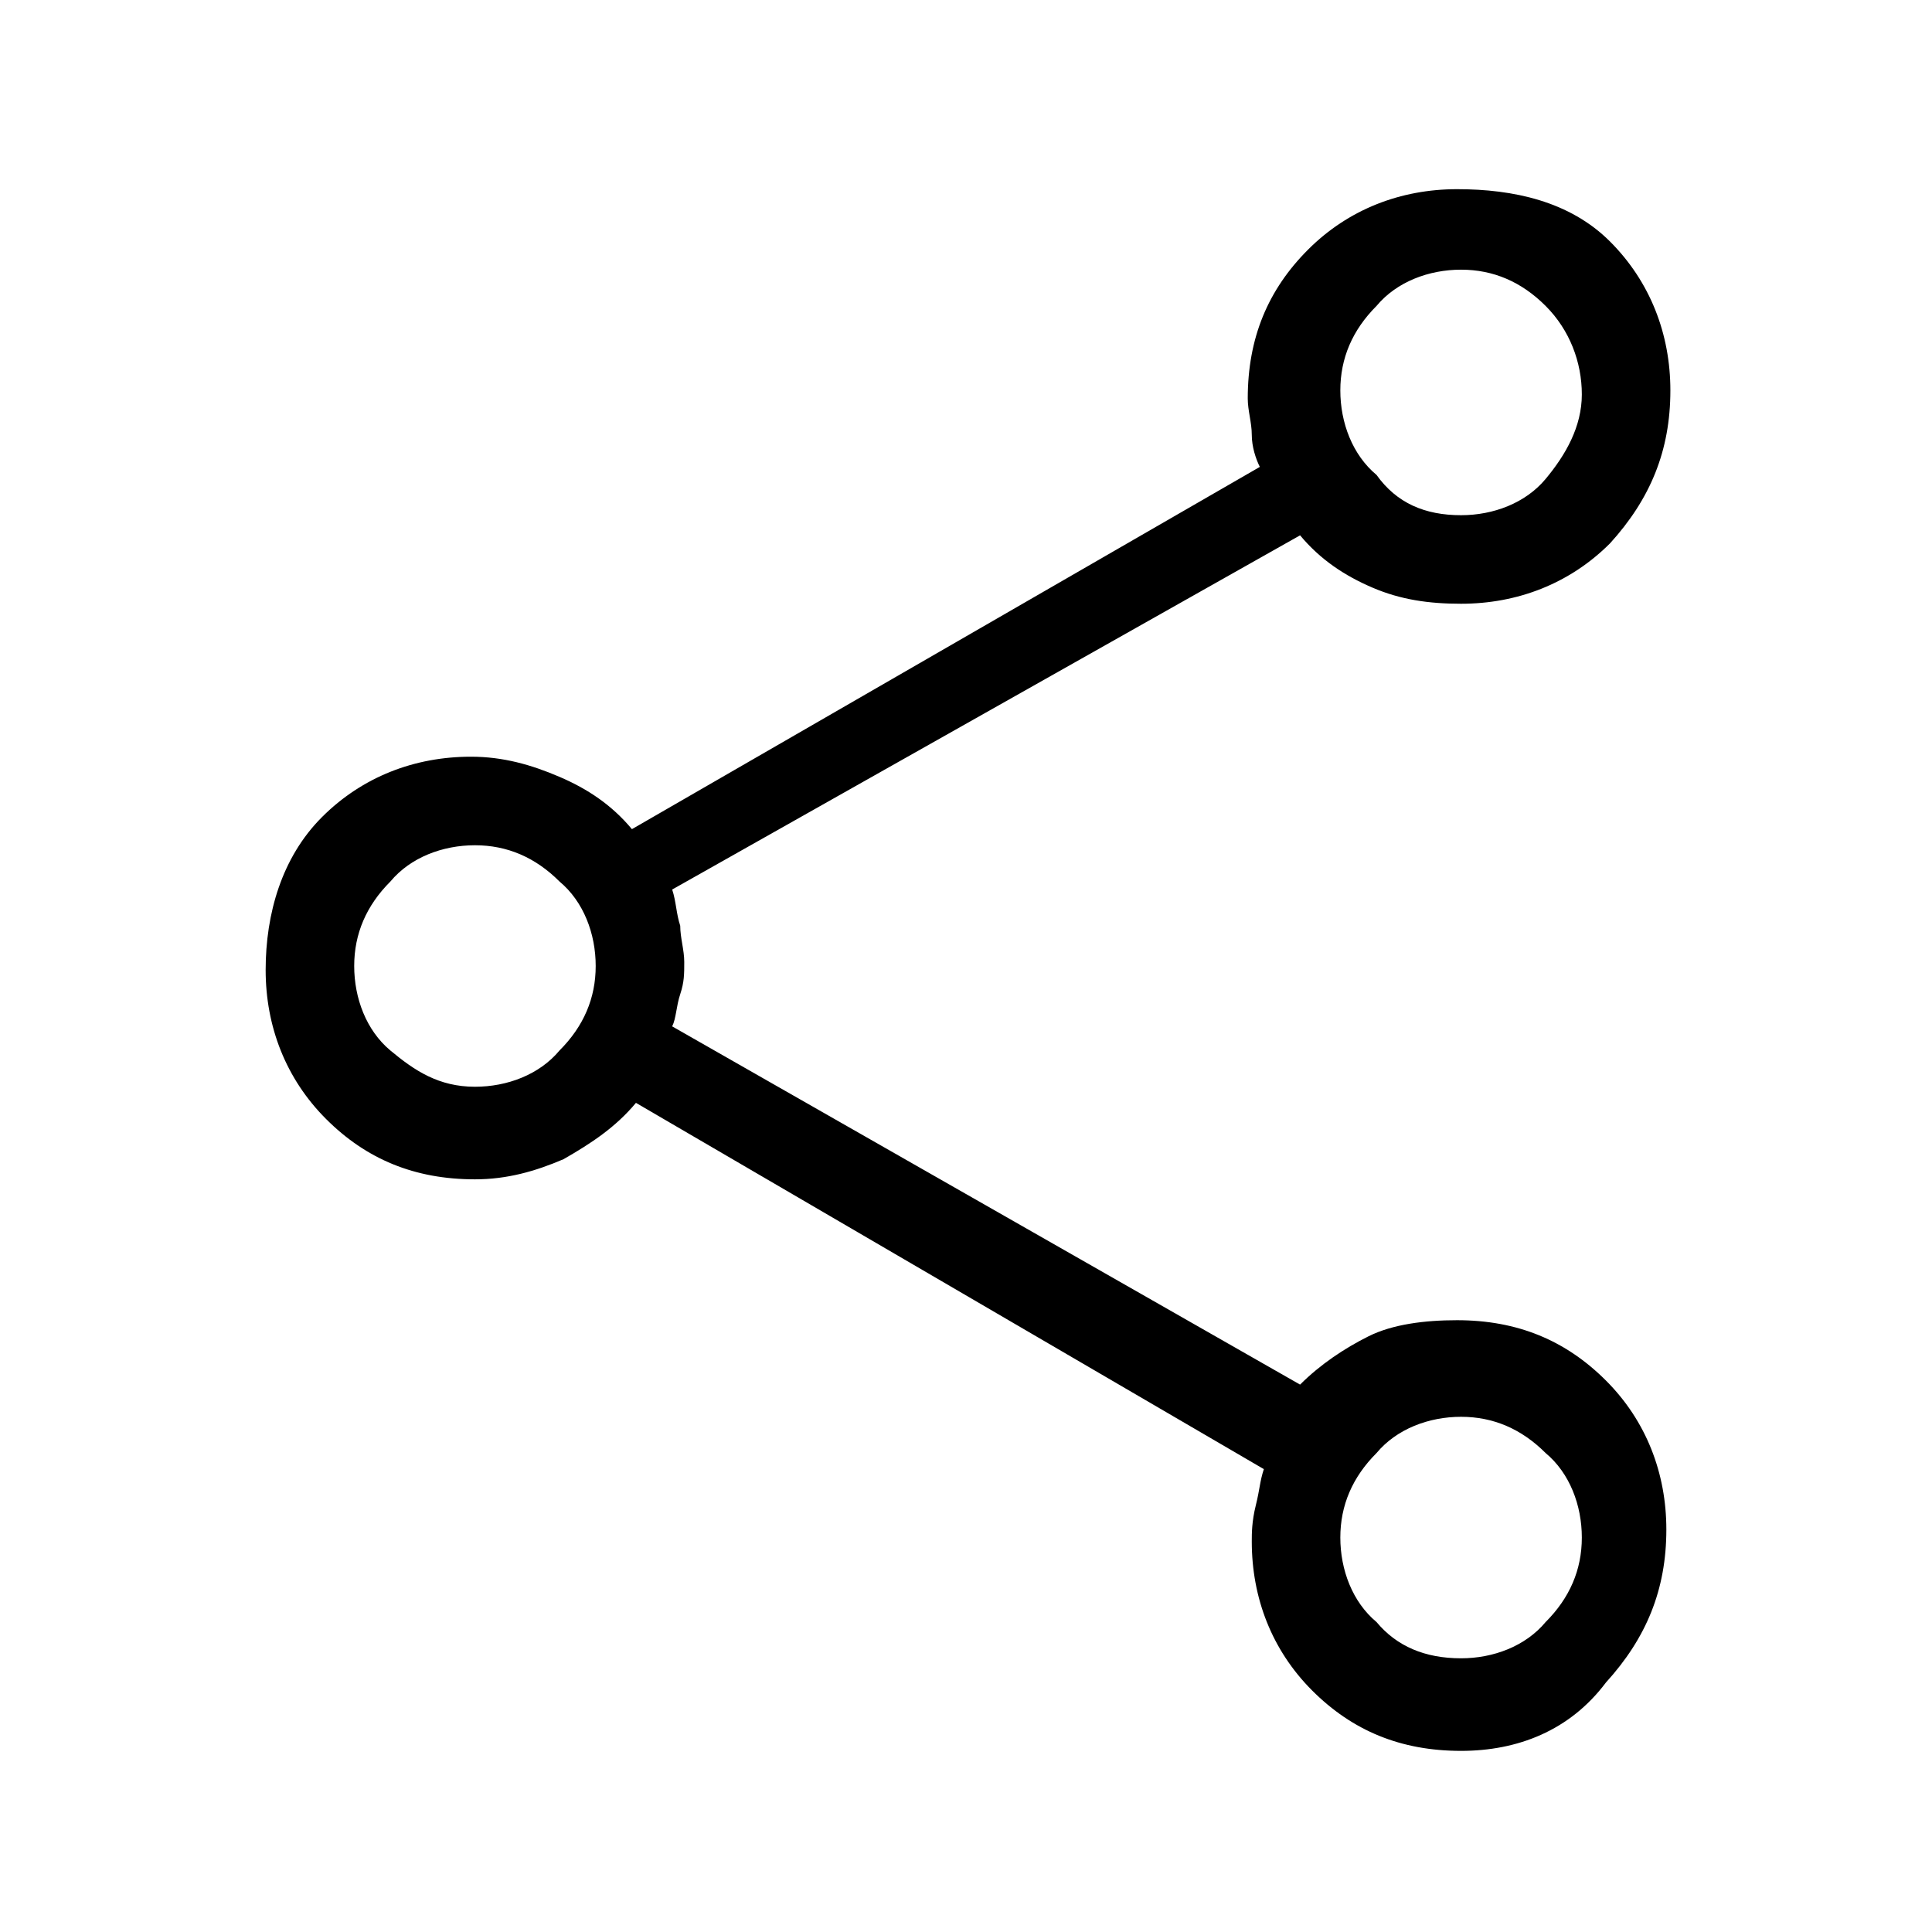 <?xml version="1.0" encoding="utf-8"?>
<!-- Generator: Adobe Illustrator 27.0.0, SVG Export Plug-In . SVG Version: 6.00 Build 0)  -->
<svg version="1.1" id="Layer_1" xmlns="http://www.w3.org/2000/svg" xmlns:xlink="http://www.w3.org/1999/xlink" x="0px" y="0px"
	 viewBox="0 0 48 48" style="enable-background:new 0 0 48 48;" xml:space="preserve">
<g>
	<path d="M36.3,43.5c-1.5,0-2.7-0.5-3.7-1.5c-1-1-1.5-2.3-1.5-3.7c0-0.2,0-0.5,0.1-0.9s0.1-0.6,0.2-0.9l-15.6-9.1
		c-0.5,0.6-1.1,1-1.8,1.4c-0.7,0.3-1.4,0.5-2.2,0.5c-1.5,0-2.7-0.5-3.7-1.5c-1-1-1.5-2.3-1.5-3.7S7,21.3,8,20.3c1-1,2.3-1.5,3.7-1.5
		c0.8,0,1.5,0.2,2.2,0.5c0.7,0.3,1.3,0.7,1.8,1.3l15.6-9c-0.1-0.2-0.2-0.5-0.2-0.8c0-0.3-0.1-0.6-0.1-0.9c0-1.5,0.5-2.7,1.5-3.7
		c1-1,2.3-1.5,3.7-1.5S39,5,40,6c1,1,1.5,2.3,1.5,3.7c0,1.5-0.5,2.7-1.5,3.8c-1,1-2.3,1.5-3.7,1.5c-0.8,0-1.5-0.1-2.2-0.4
		c-0.7-0.3-1.3-0.7-1.8-1.3l-15.6,8.8c0.1,0.3,0.1,0.6,0.2,0.9c0,0.3,0.1,0.6,0.1,0.9c0,0.3,0,0.5-0.1,0.8s-0.1,0.6-0.2,0.8
		l15.6,8.9c0.5-0.5,1.1-0.9,1.7-1.2c0.6-0.3,1.4-0.4,2.2-0.4c1.5,0,2.7,0.5,3.7,1.5c1,1,1.5,2.3,1.5,3.7c0,1.5-0.5,2.7-1.5,3.8
		C39,43,37.7,43.5,36.3,43.5L36.3,43.5z M36.3,12.8c0.8,0,1.6-0.3,2.1-0.9s0.9-1.3,0.9-2.1S39,8.2,38.4,7.6
		c-0.6-0.6-1.3-0.9-2.1-0.9c-0.8,0-1.6,0.3-2.1,0.9c-0.6,0.6-0.9,1.3-0.9,2.1s0.3,1.6,0.9,2.1C34.7,12.5,35.4,12.8,36.3,12.8z
		 M11.8,27c0.8,0,1.6-0.3,2.1-0.9c0.6-0.6,0.9-1.3,0.9-2.1c0-0.8-0.3-1.6-0.9-2.1c-0.6-0.6-1.3-0.9-2.1-0.9c-0.8,0-1.6,0.3-2.1,0.9
		c-0.6,0.6-0.9,1.3-0.9,2.1c0,0.8,0.3,1.6,0.9,2.1S10.9,27,11.8,27z M36.3,41.2c0.8,0,1.6-0.3,2.1-0.9c0.6-0.6,0.9-1.3,0.9-2.1
		s-0.3-1.6-0.9-2.1c-0.6-0.6-1.3-0.9-2.1-0.9c-0.8,0-1.6,0.3-2.1,0.9c-0.6,0.6-0.9,1.3-0.9,2.1c0,0.8,0.3,1.6,0.9,2.1
		C34.7,40.9,35.4,41.2,36.3,41.2z"/>
</g>
</svg>
